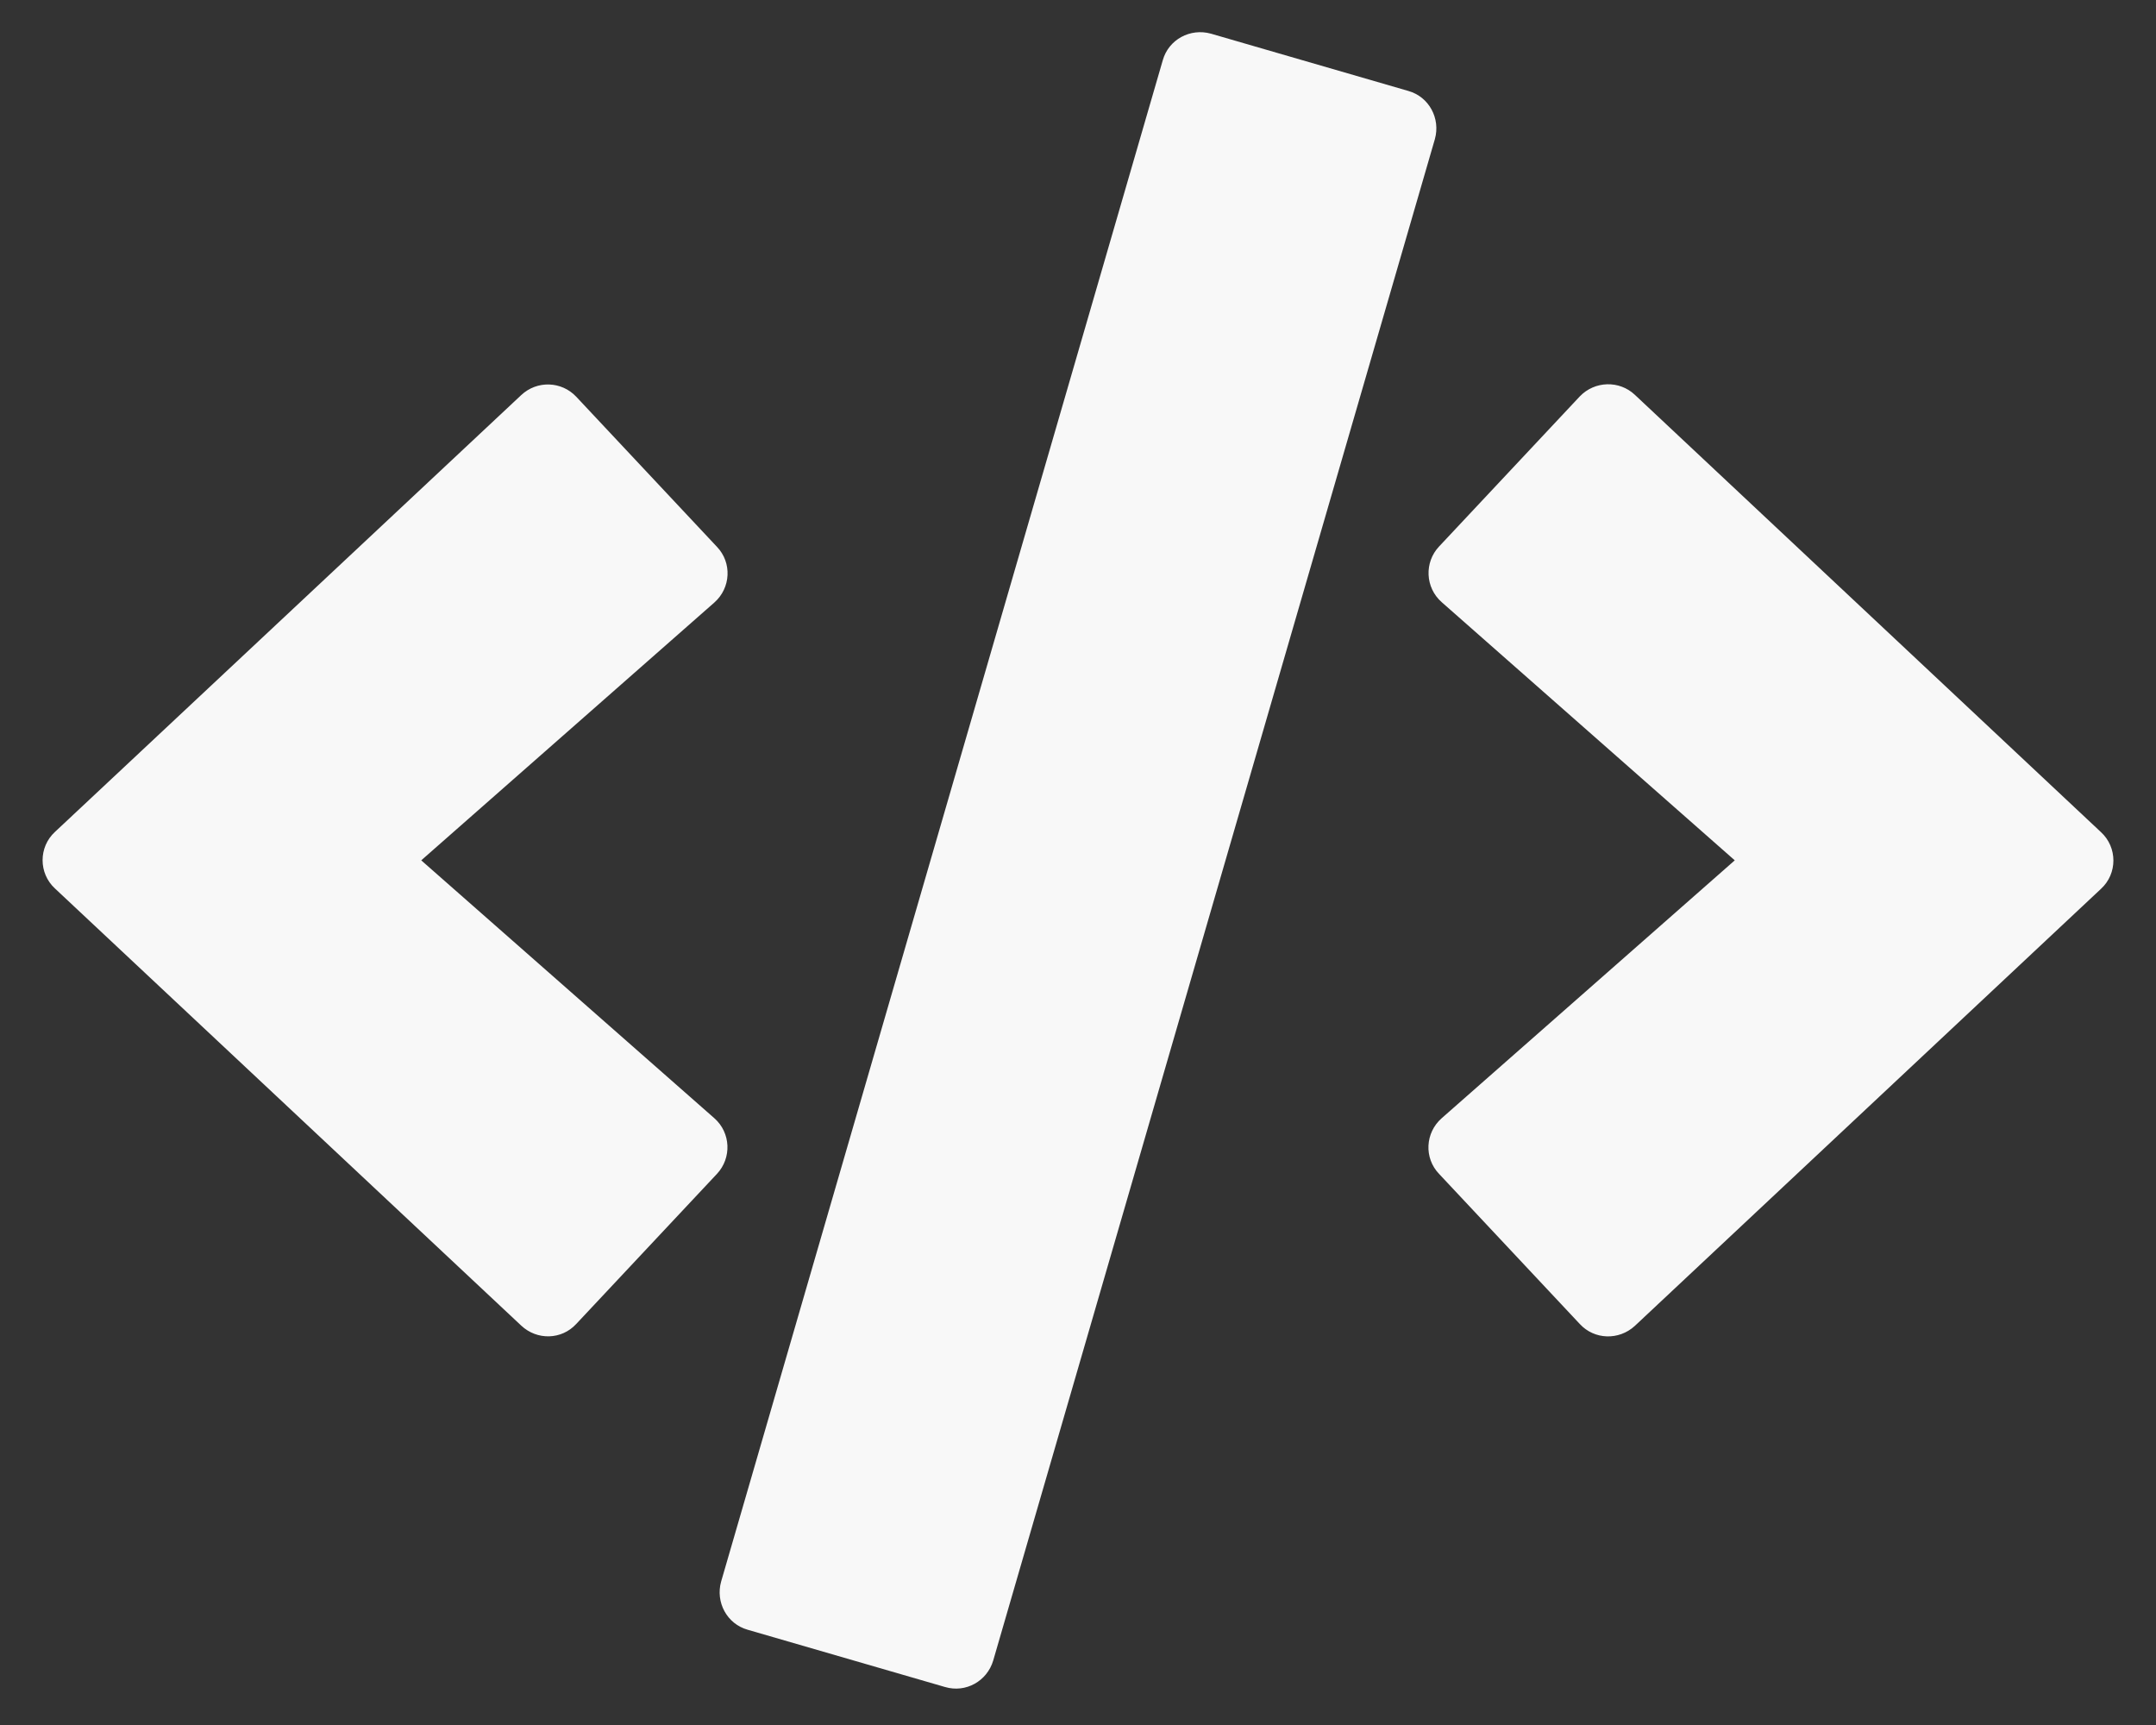 <svg width="50" height="40" viewBox="0 0 50 40" fill="none" xmlns="http://www.w3.org/2000/svg">
<rect x="0" y="0" width="50" height="40" fill="#333333" stroke="none"/>
<path d="M21.916 39.119L17.339 37.791C16.859 37.656 16.589 37.153 16.724 36.673L26.966 1.397C27.101 0.916 27.604 0.646 28.084 0.781L32.661 2.109C33.141 2.244 33.411 2.747 33.276 3.227L23.034 38.504C22.892 38.984 22.396 39.261 21.916 39.119ZM13.363 30.701L16.627 27.22C16.972 26.852 16.949 26.267 16.567 25.93L9.769 19.95L16.567 13.971C16.949 13.633 16.979 13.048 16.627 12.68L13.363 9.199C13.025 8.839 12.455 8.816 12.087 9.162L1.275 19.29C0.892 19.642 0.892 20.25 1.275 20.603L12.087 30.738C12.455 31.084 13.025 31.069 13.363 30.701ZM37.913 30.746L48.725 20.61C49.108 20.258 49.108 19.65 48.725 19.297L37.913 9.154C37.553 8.816 36.983 8.831 36.637 9.192L33.373 12.673C33.028 13.04 33.051 13.626 33.434 13.963L40.231 19.95L33.434 25.93C33.051 26.267 33.021 26.852 33.373 27.22L36.637 30.701C36.975 31.069 37.545 31.084 37.913 30.746Z" fill="#F8F8F8"/>
</svg>
